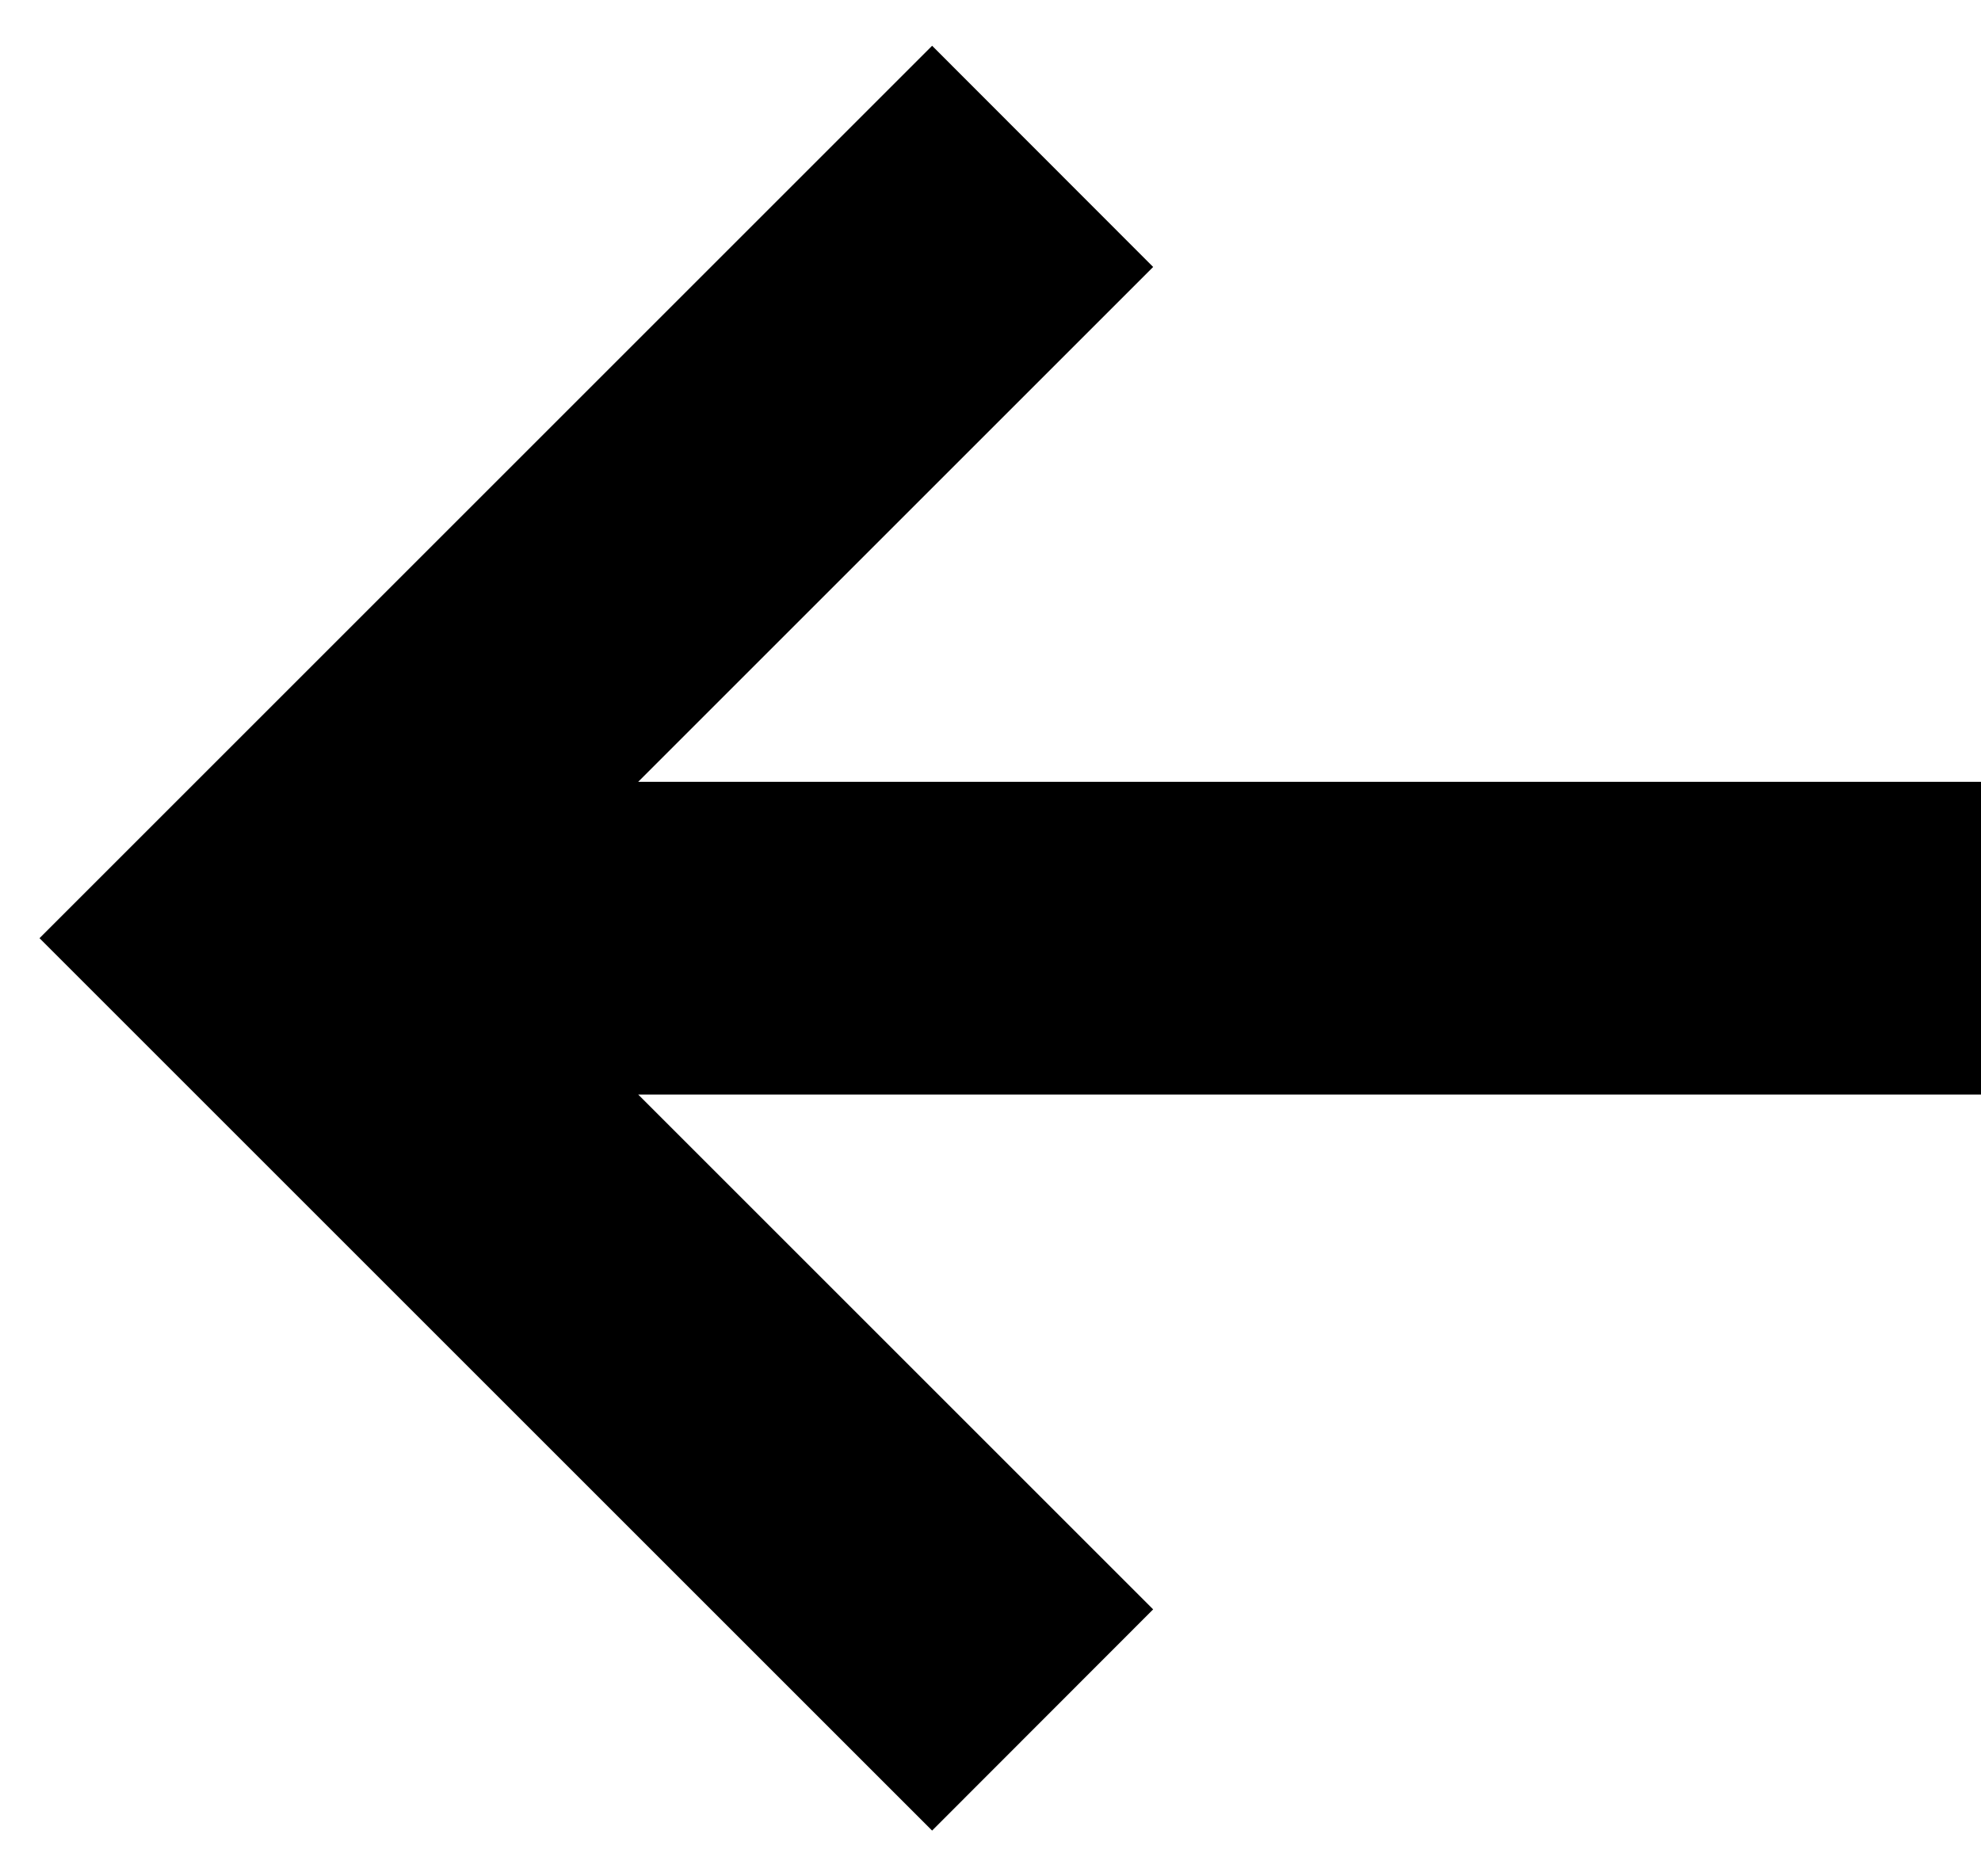<?xml version="1.0" encoding="UTF-8"?>
<svg width="19px" height="18px" viewBox="0 0 19 18" version="1.1" xmlns="http://www.w3.org/2000/svg" xmlns:xlink="http://www.w3.org/1999/xlink">
    <!-- Generator: Sketch 55.1 (78136) - https://sketchapp.com -->
    <title>Combined-Shape</title>
    <desc>Created with Sketch.</desc>
    <g id="Sign-in-/-sign-up-screens" stroke="none" stroke-width="1" fill="none" fill-rule="evenodd">
        <g id="option-2-equipment-registration-sign-up-2" transform="translate(-348, -213)" fill="#000000" fill-rule="nonzero">
            <g id="arrow-right" transform="translate(358, 222) scale(-1, 1) translate(-358, -222) translate(346, 210)">
                <polygon id="Combined-Shape" points="15.879 13.5 3 13.5 3 10.5 15.879 10.5 10.94 5.561 13.06 3.439 21.621 12 13.06 20.561 10.94 18.439"></polygon>
            </g>
        </g>
    </g>
</svg>